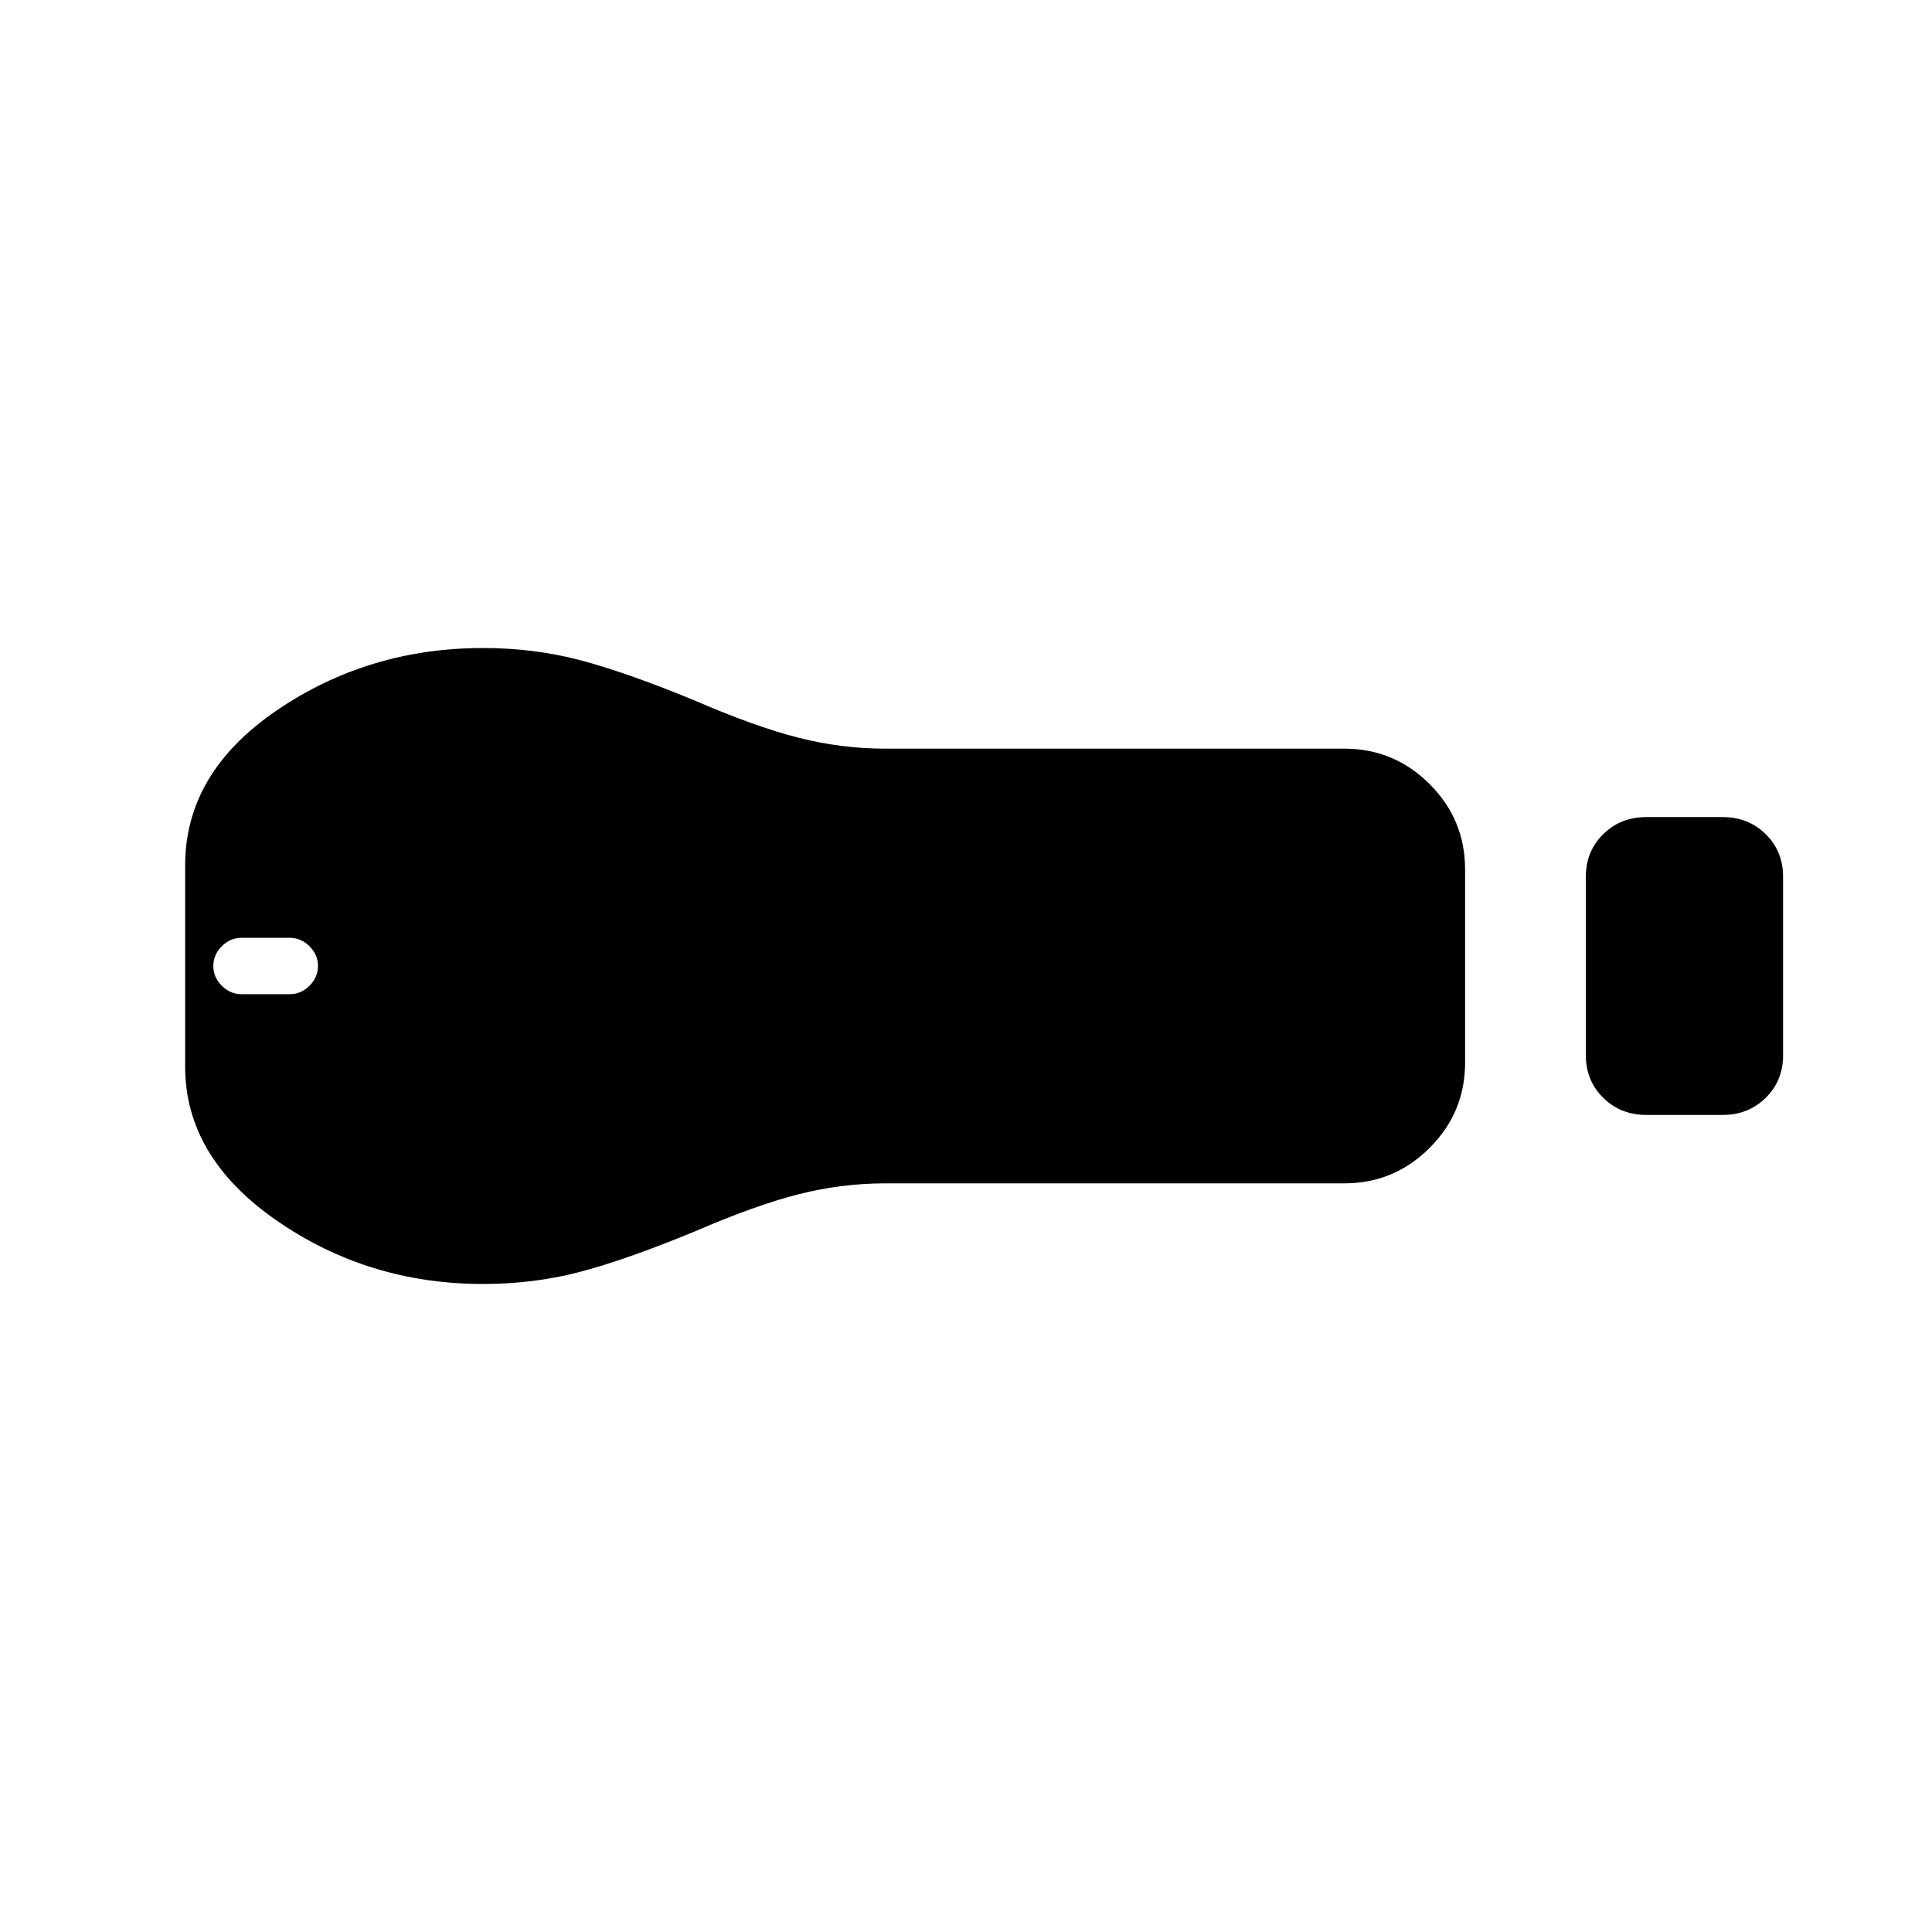 <svg xmlns="http://www.w3.org/2000/svg" height="24" viewBox="0 -960 960 960" width="24"><path d="M818-406q-12.75 0-21.37-8.51-8.63-8.51-8.63-21.09v-88.82q0-12.58 8.63-21.08 8.62-8.5 21.37-8.5h38q12.75 0 21.38 8.51 8.62 8.51 8.62 21.09v88.82q0 12.58-8.62 21.08-8.63 8.5-21.38 8.5h-38Zm-150 34H440q-22 0-43.5 5.5T345-348q-34 14-56.85 20T240-322q-57 0-102.5-31.5T92-430v-100q0-46 45.5-77T240-638q25.3 0 48.15 6Q311-626 345-612q30 13 51.5 18.5T440-588h228q24.75 0 42.38 17.62Q728-552.75 728-528v96q0 24.75-17.62 42.37Q692.75-372 668-372Zm-548-94h24q5.6 0 9.8-4.2 4.2-4.2 4.2-9.8 0-5.6-4.2-9.8-4.2-4.2-9.8-4.2h-24q-5.6 0-9.8 4.2-4.2 4.2-4.2 9.8 0 5.6 4.2 9.8 4.2 4.2 9.8 4.2Z"/></svg>
